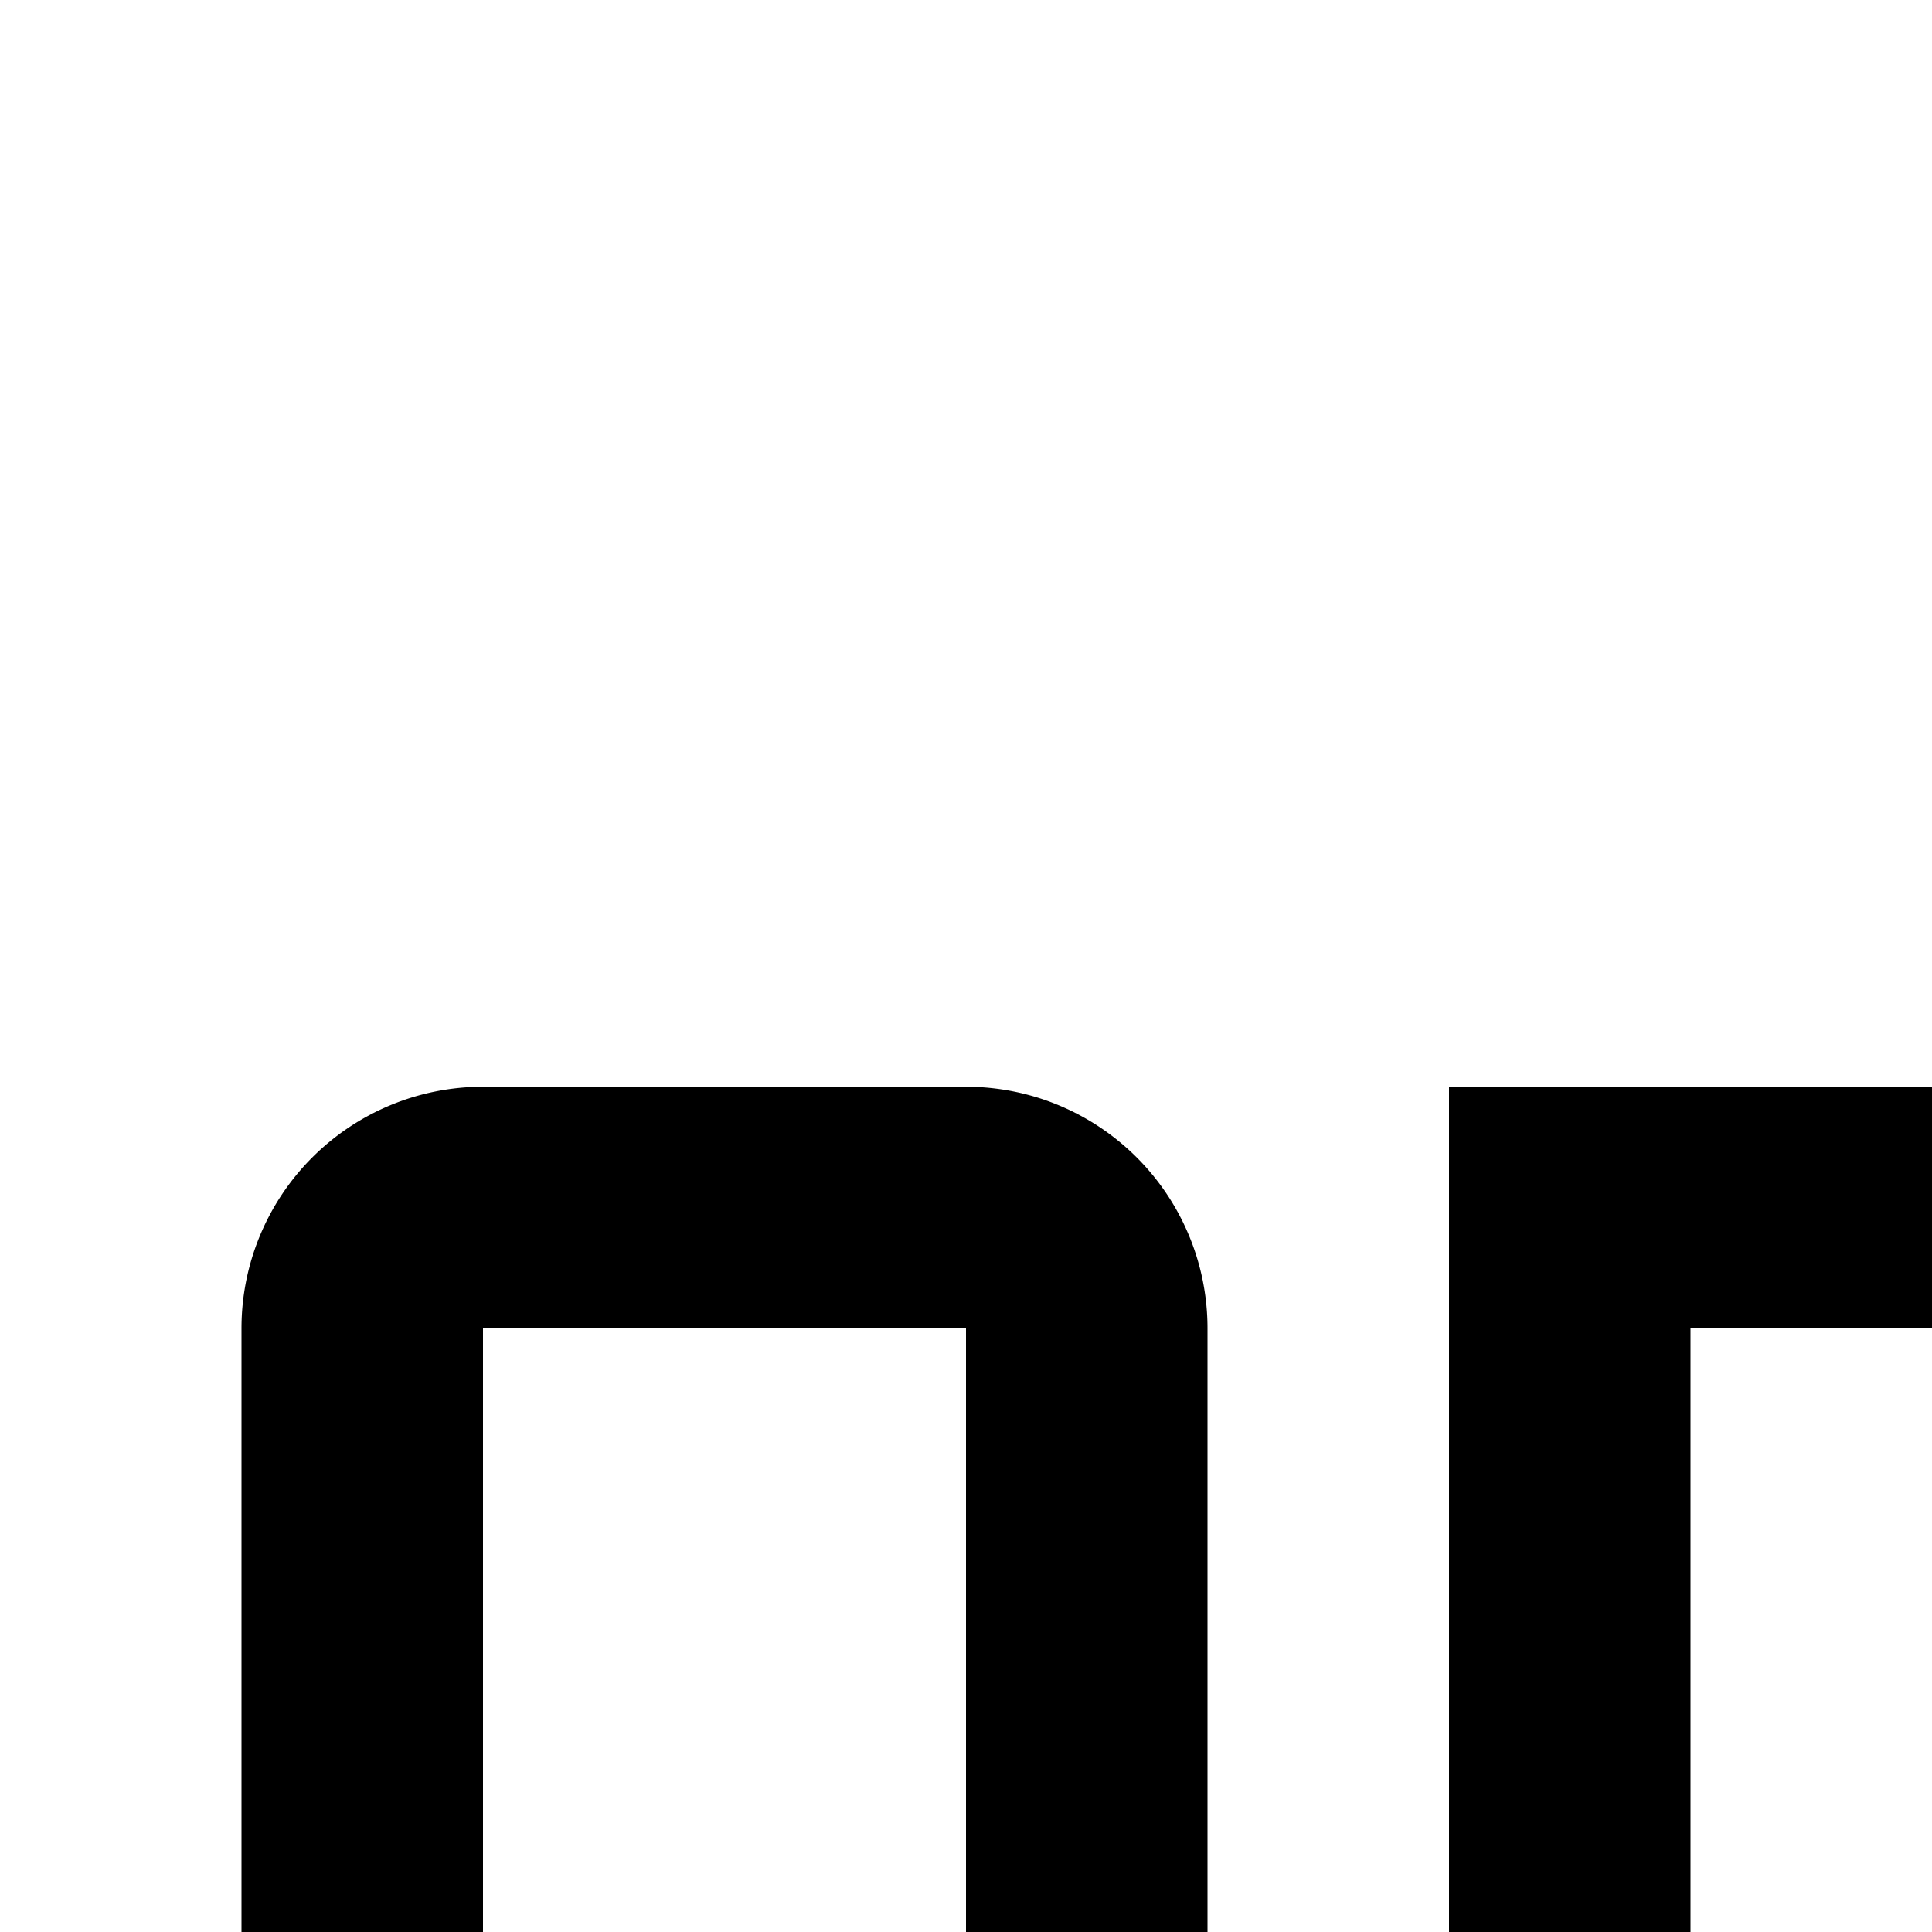 <svg xmlns="http://www.w3.org/2000/svg" viewBox="0 0 16 16"><path d="M8 9H4a2 2 0 00-2 2V23H4V18H8v5h2V11A2 2 0 008 9zM4 16V11H8v5zM22 11L25 11 25 21 22 21 22 23 30 23 30 21 27 21 27 11 30 11 30 9 22 9 22 11zM14 23H12V9h6a2 2 0 012 2v5a2 2 0 01-2 2H14zm0-7h4V11H14z"/></svg>